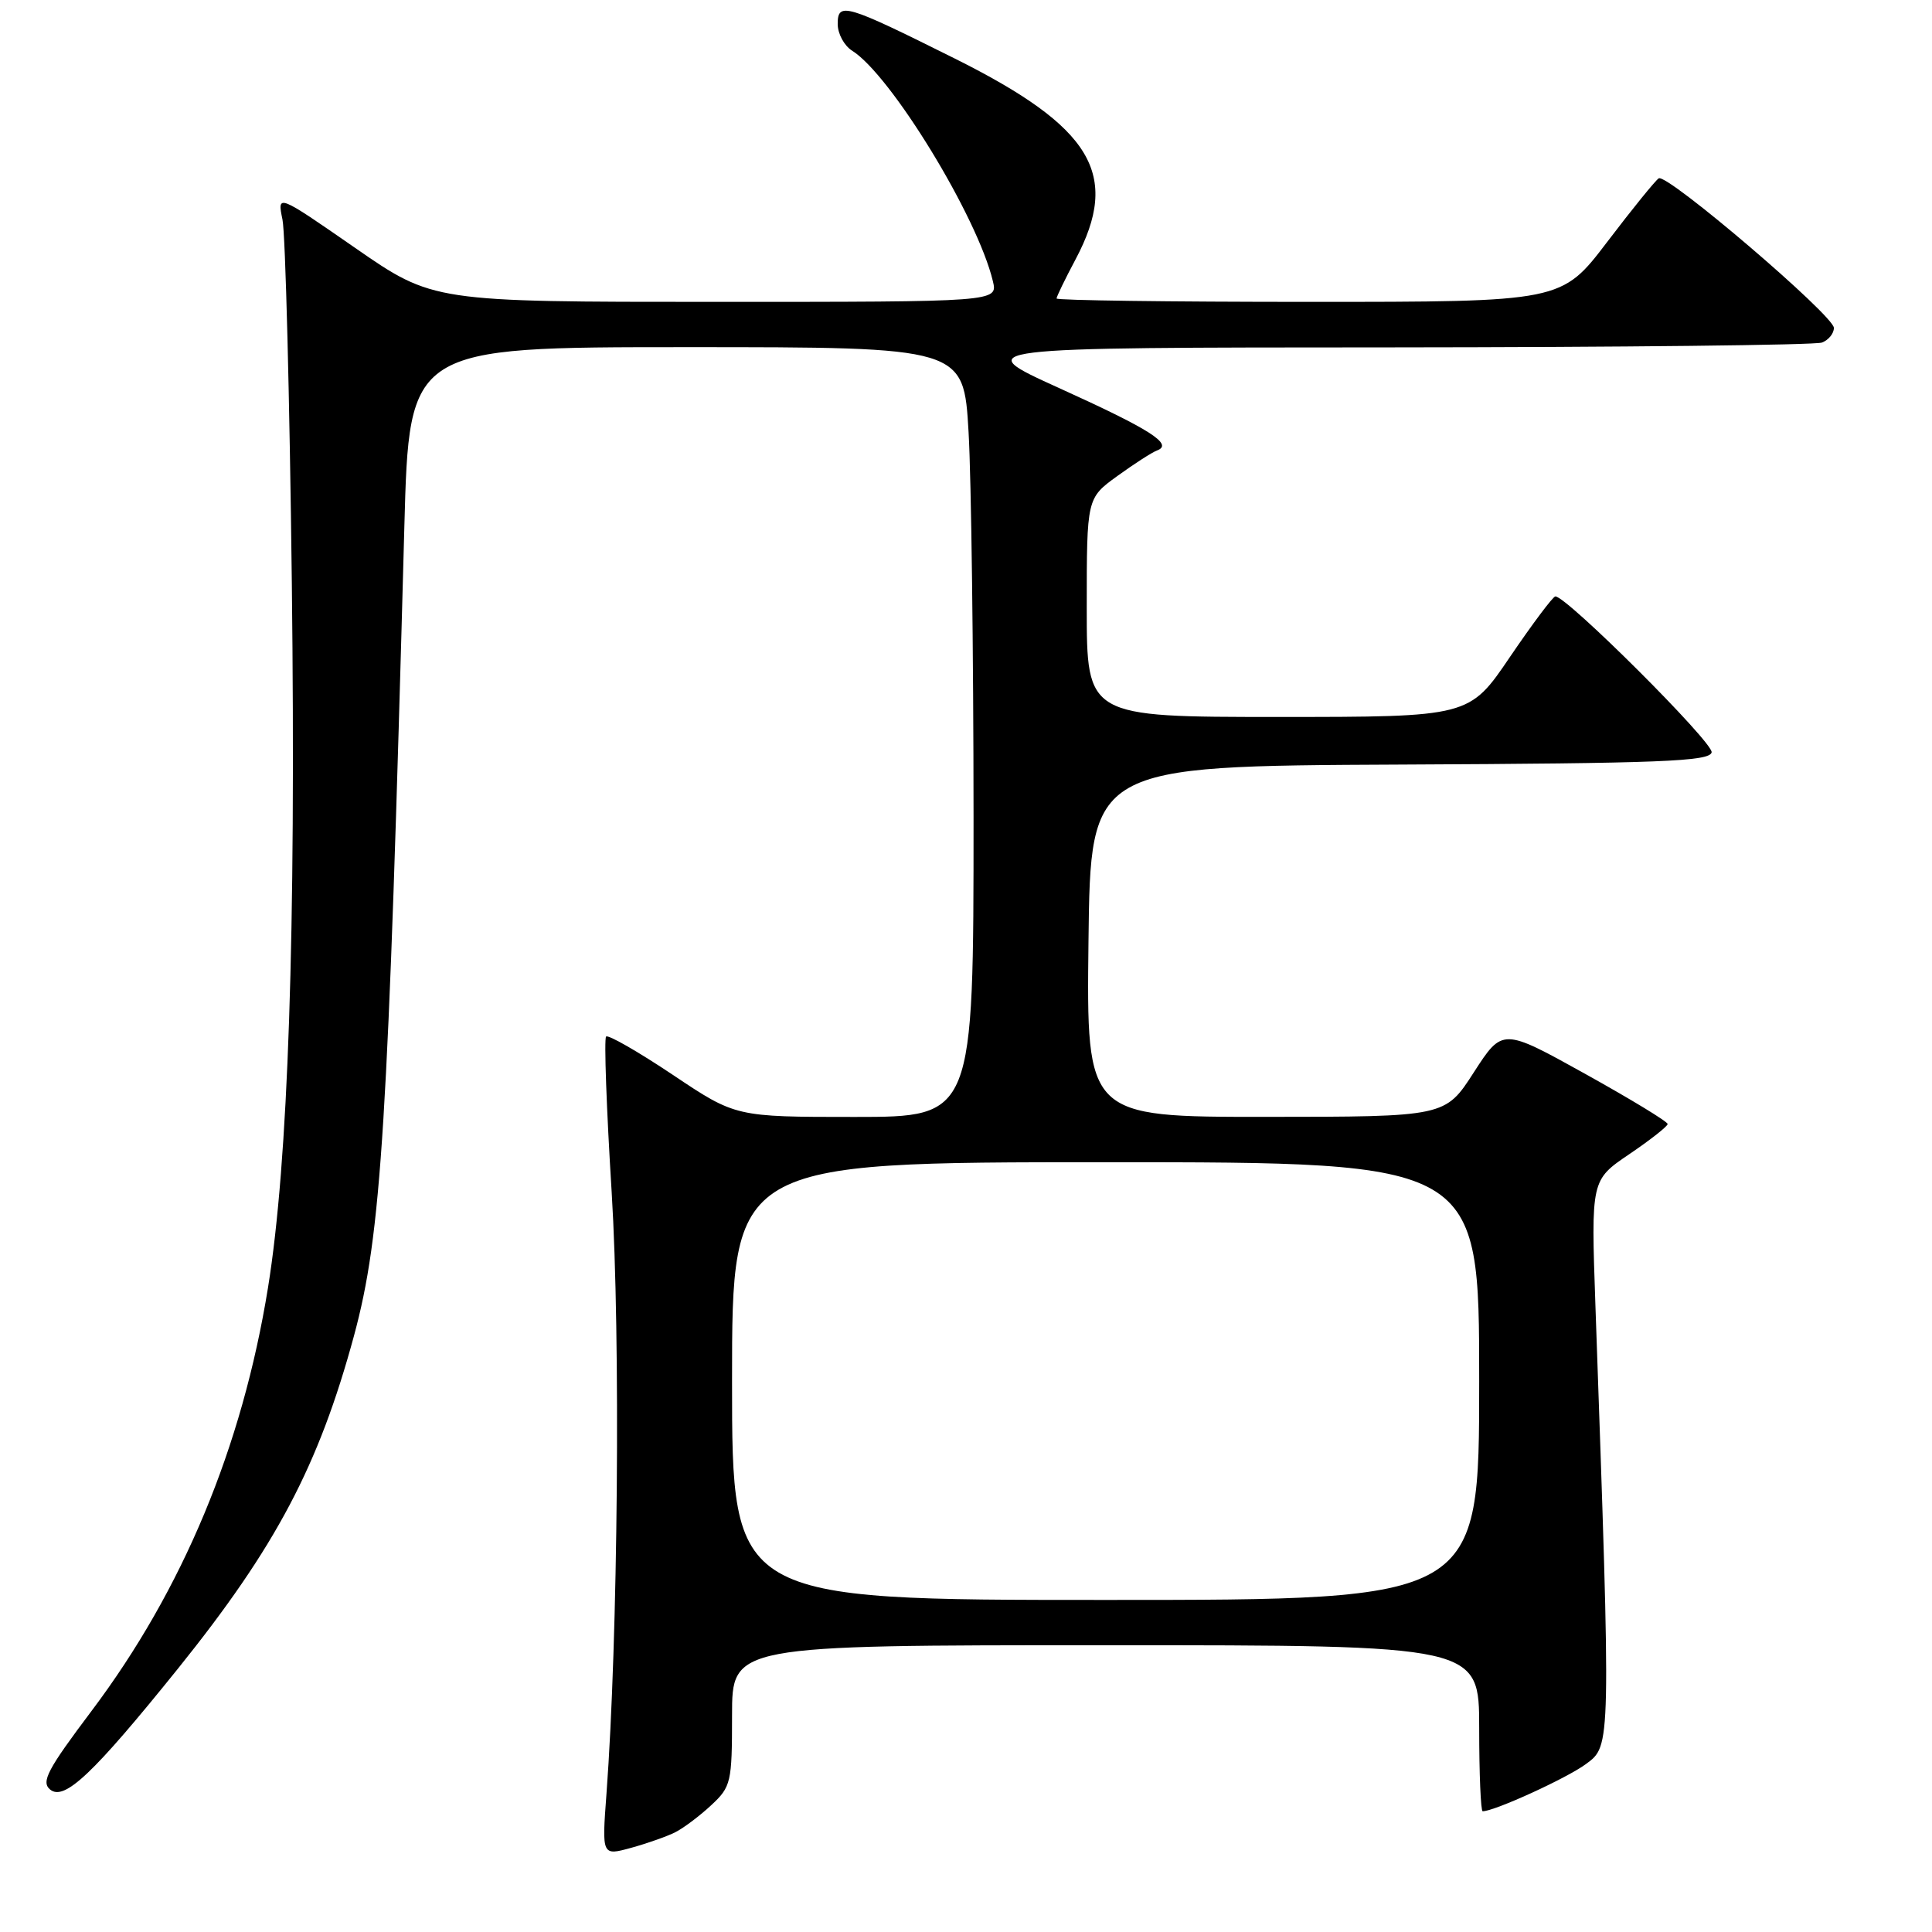 <?xml version="1.0" encoding="UTF-8" standalone="no"?>
<!DOCTYPE svg PUBLIC "-//W3C//DTD SVG 1.1//EN" "http://www.w3.org/Graphics/SVG/1.1/DTD/svg11.dtd" >
<svg xmlns="http://www.w3.org/2000/svg" xmlns:xlink="http://www.w3.org/1999/xlink" version="1.1" viewBox="0 0 256 256">
 <g >
 <path fill="currentColor"
d=" M 89.50 242.77 C 90.60 242.21 92.74 240.60 94.25 239.19 C 96.87 236.75 97.00 236.18 97.00 227.31 C 97.00 218.00 97.00 218.00 146.50 218.00 C 196.00 218.00 196.00 218.00 196.00 229.00 C 196.00 235.05 196.21 240.00 196.46 240.00 C 198.02 240.00 207.59 235.63 210.14 233.75 C 213.48 231.28 213.47 231.81 211.40 172.94 C 210.82 156.37 210.82 156.37 215.88 152.94 C 218.67 151.05 220.96 149.25 220.97 148.94 C 220.99 148.63 216.07 145.64 210.04 142.29 C 199.09 136.21 199.09 136.21 195.29 142.09 C 191.50 147.98 191.50 147.98 167.73 147.99 C 143.96 148.00 143.96 148.00 144.23 124.75 C 144.50 101.50 144.50 101.50 185.50 101.31 C 220.07 101.15 226.55 100.89 226.80 99.69 C 227.06 98.42 207.54 78.95 206.09 79.03 C 205.76 79.05 203.07 82.65 200.09 87.03 C 194.69 95.00 194.69 95.00 169.34 95.00 C 144.00 95.00 144.00 95.00 144.00 80.51 C 144.00 66.01 144.00 66.01 148.06 63.07 C 150.30 61.45 152.66 59.93 153.31 59.69 C 155.53 58.87 152.45 56.91 140.34 51.42 C 128.50 46.05 128.50 46.05 184.17 46.03 C 214.79 46.01 240.55 45.73 241.42 45.39 C 242.29 45.06 243.00 44.19 243.00 43.45 C 243.00 41.82 220.90 22.94 219.79 23.63 C 219.36 23.90 216.28 27.69 212.96 32.06 C 206.91 40.00 206.91 40.00 173.46 40.00 C 155.05 40.00 140.00 39.80 140.00 39.55 C 140.00 39.31 141.12 36.99 142.50 34.40 C 148.51 23.11 144.76 16.86 126.50 7.75 C 112.00 0.52 111.00 0.22 111.00 3.19 C 111.00 4.47 111.86 6.05 112.90 6.71 C 118.03 9.91 129.53 28.73 131.56 37.25 C 132.22 40.00 132.22 40.00 94.80 40.00 C 57.38 40.00 57.38 40.00 47.06 32.85 C 36.73 25.69 36.73 25.69 37.43 29.10 C 37.82 30.97 38.38 52.67 38.67 77.33 C 39.22 123.80 38.20 153.98 35.51 170.63 C 32.09 191.77 24.21 210.66 12.13 226.71 C 6.29 234.47 5.42 236.11 6.64 237.12 C 8.52 238.68 12.33 235.07 23.59 221.09 C 36.55 204.97 42.23 194.23 46.91 176.98 C 50.55 163.51 51.43 149.46 53.58 69.75 C 54.22 46.00 54.22 46.00 90.96 46.00 C 127.69 46.00 127.69 46.00 128.34 57.25 C 128.70 63.44 128.99 86.39 129.00 108.25 C 129.00 148.00 129.00 148.00 113.24 148.00 C 97.48 148.00 97.48 148.00 89.15 142.42 C 84.57 139.36 80.59 137.07 80.31 137.35 C 80.03 137.63 80.36 146.91 81.05 157.98 C 82.24 177.21 81.89 217.14 80.36 237.70 C 79.75 245.91 79.75 245.91 83.62 244.85 C 85.76 244.26 88.40 243.33 89.50 242.77 Z  M 97.00 183.00 C 97.00 154.00 97.00 154.00 146.50 154.00 C 196.00 154.00 196.00 154.00 196.00 183.00 C 196.00 212.00 196.00 212.00 146.50 212.00 C 97.00 212.00 97.00 212.00 97.00 183.00 Z "/>
</g>
</svg>